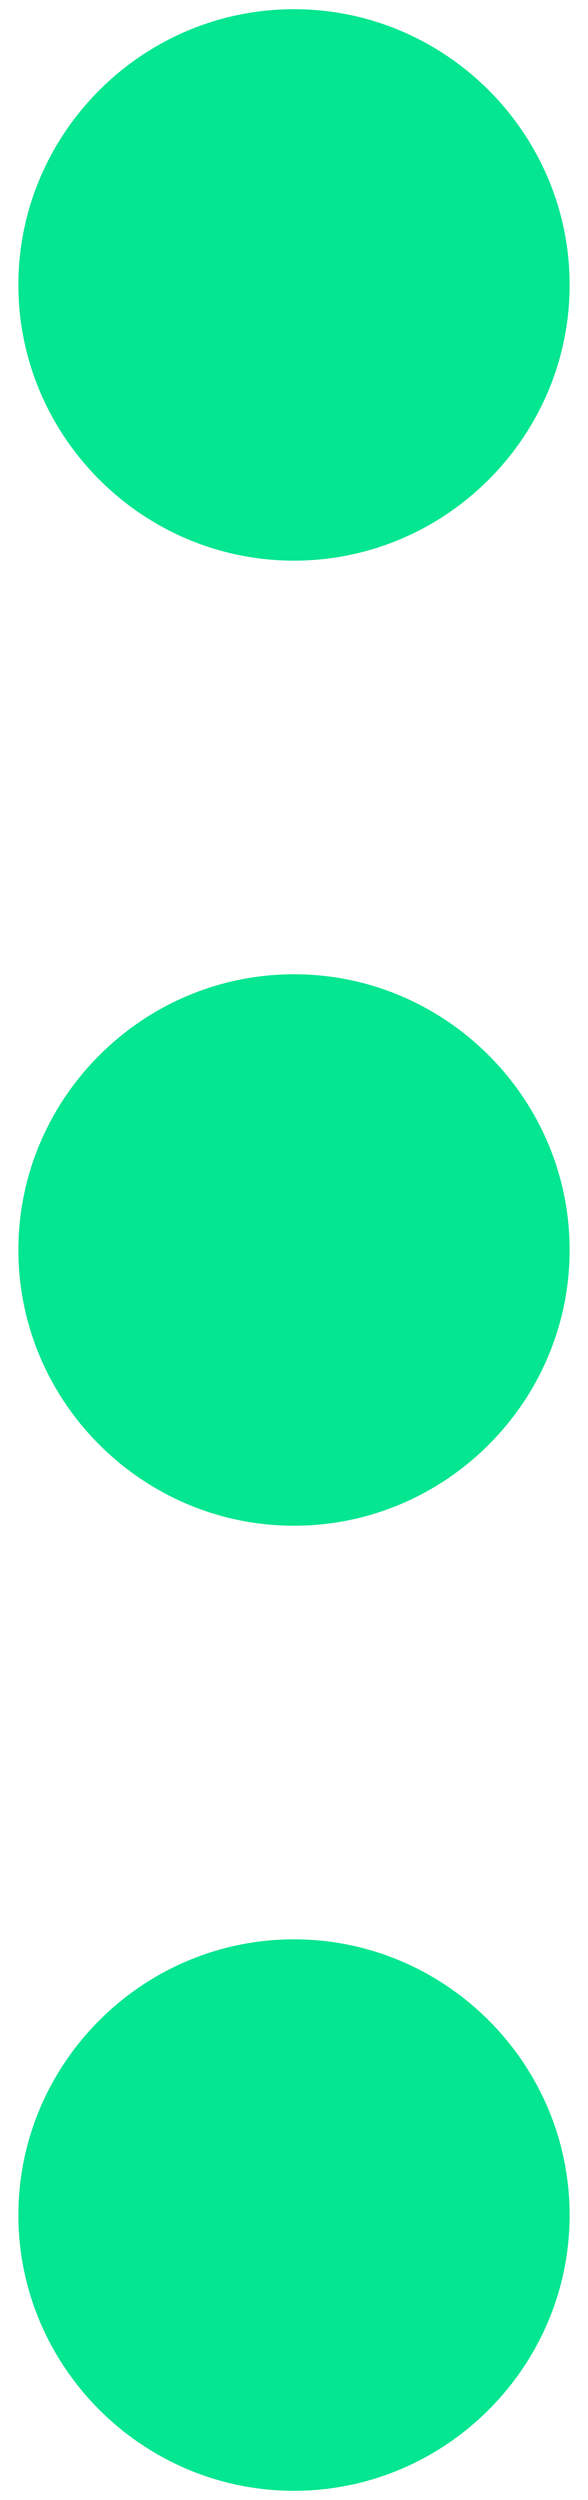 <svg width="16" height="68" viewBox="0 0 16 68" fill="none" xmlns="http://www.w3.org/2000/svg">
<path d="M8 0.25C3.875 0.25 0.5 3.625 0.5 7.75C0.5 11.875 3.875 15.25 8 15.25C12.125 15.25 15.5 11.875 15.5 7.75C15.5 3.625 12.125 0.25 8 0.25ZM8 52.75C3.875 52.75 0.5 56.125 0.5 60.25C0.5 64.375 3.875 67.75 8 67.75C12.125 67.75 15.5 64.375 15.5 60.25C15.5 56.125 12.125 52.75 8 52.75ZM8 26.5C3.875 26.5 0.5 29.875 0.5 34C0.5 38.125 3.875 41.5 8 41.5C12.125 41.5 15.5 38.125 15.5 34C15.5 29.875 12.125 26.5 8 26.5Z" fill="#04E68F"/>
</svg>
